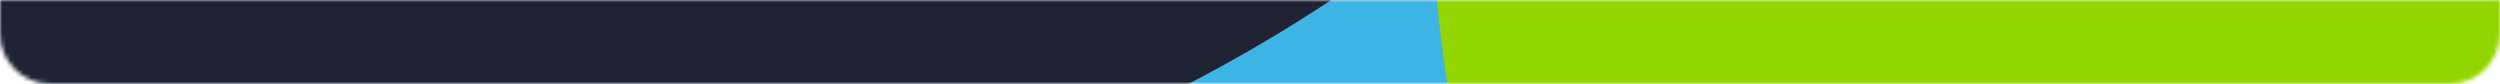 <svg width="596" height="20" viewBox="0 0 596 20" fill="none" xmlns="http://www.w3.org/2000/svg">
<mask id="mask0_1_31861" style="mask-type:alpha" maskUnits="userSpaceOnUse" x="0" y="0" width="596" height="20">
<path d="M0 0L596 -1.01102e-05L596 8C596 14.627 590.627 20 584 20L12 20C5.373 20 2.37497e-07 14.627 1.29891e-07 8L0 0Z" fill="#93D500"/>
</mask>
<g mask="url(#mask0_1_31861)">
<path d="M-107.579 -3.232C-342.761 50.559 -73.872 173.601 118.624 214.508C436.905 282.145 739.303 -72.005 736.222 -346.591C617.994 -151.128 310.427 -73.449 13.723 -174.576C-64.503 -201.238 -134.859 -237.961 -194.44 -281.48C-196.975 -245.023 -195.488 -204.92 -190.089 -163.483C-122.055 -136.198 -57.152 -105.43 3.66 -70.594C53.745 -41.69 -122.477 -47.906 -107.579 -3.232Z" fill="#3CB4E5"/>
<mask id="mask1_1_31861" style="mask-type:alpha" maskUnits="userSpaceOnUse" x="-634" y="-418" width="1438" height="738">
<path d="M-632.989 227.636C-596.554 327.799 -217.487 268.962 38.09 315.425C455.43 362.504 819.521 -58.783 803.243 -417.874C654.124 -164.455 247.105 -68.503 -153.338 -206.149C-258.917 -242.44 -354.437 -291.742 -435.878 -349.734C-437.646 -302.111 -433.884 -249.646 -424.843 -195.367C-332.84 -158.449 -362.119 -99.154 -279.419 -52.494C-211.299 -13.786 -654.85 168.95 -632.989 227.636Z" fill="#3CB4E5"/>
</mask>
<g mask="url(#mask1_1_31861)">
<path d="M632.027 -431.337C738.456 -275.203 1106.56 -11.64 1112.83 75.411C1119.1 162.461 910.171 410.349 541.238 257.494C173.106 104.879 378.084 -400.895 632.027 -431.337Z" fill="#93D500"/>
<path d="M-44.042 -672.224C62.386 -516.089 430.492 -252.526 436.761 -165.476C443.031 -78.426 234.101 169.462 -134.831 16.607C-502.963 -136.008 -297.986 -641.782 -44.042 -672.224Z" fill="#1F2334E5
"/>
</g>
</g>
</svg>
